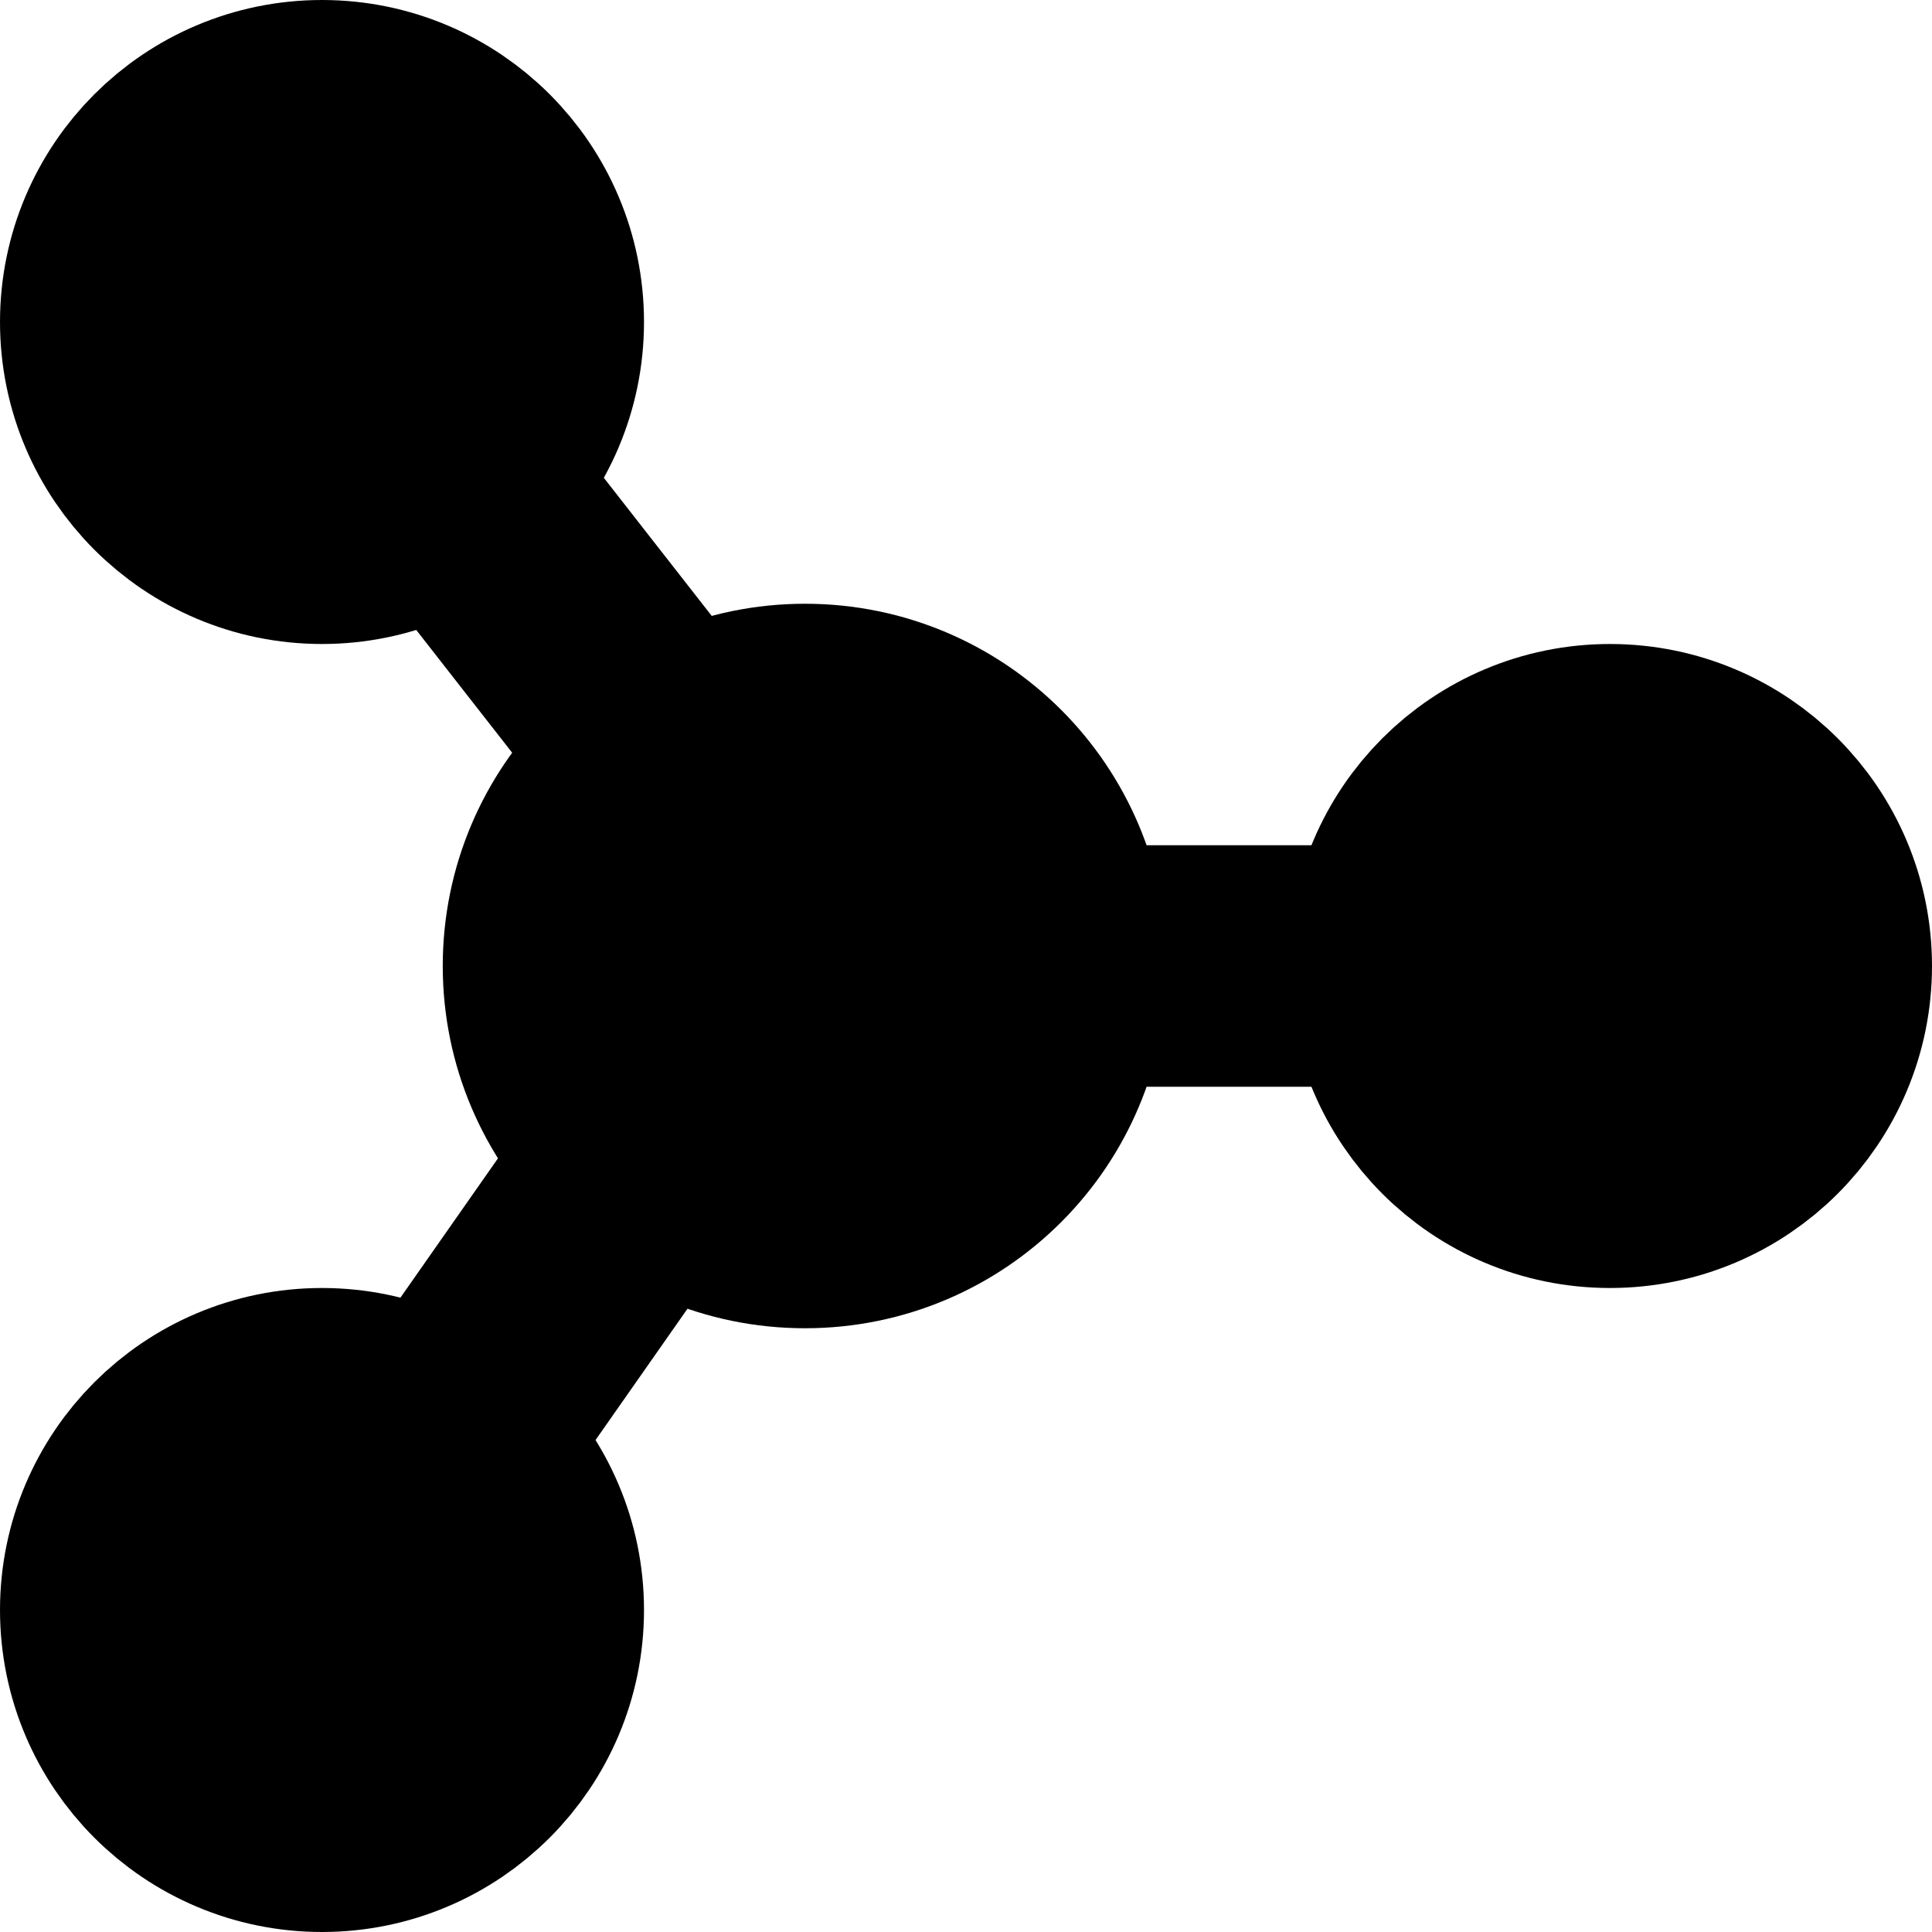 <svg xmlns="http://www.w3.org/2000/svg" viewBox="0 0 24 24"><g fill="currentColor" clip-path="url(#clip0_2565_17)"><circle cx="4" cy="4" r="2.5" stroke="currentColor" stroke-width="3"/><circle cx="10" cy="12" r="3" stroke="currentColor" stroke-width="3"/><circle cx="20" cy="12" r="2.5" stroke="currentColor" stroke-width="3"/><circle cx="4" cy="20" r="2.5" stroke="currentColor" stroke-width="3"/><path fill-rule="evenodd" d="M5.991 4.003L11.215 10.689 8.851 12.536 3.627 5.85 5.991 4.003zM10.313 13.726L5.446 20.676 2.989 18.956 7.855 12.005 10.313 13.726zM10.515 10.5L19 10.5V13.5L10.515 13.5V10.5z" clip-rule="evenodd"/></g></svg>